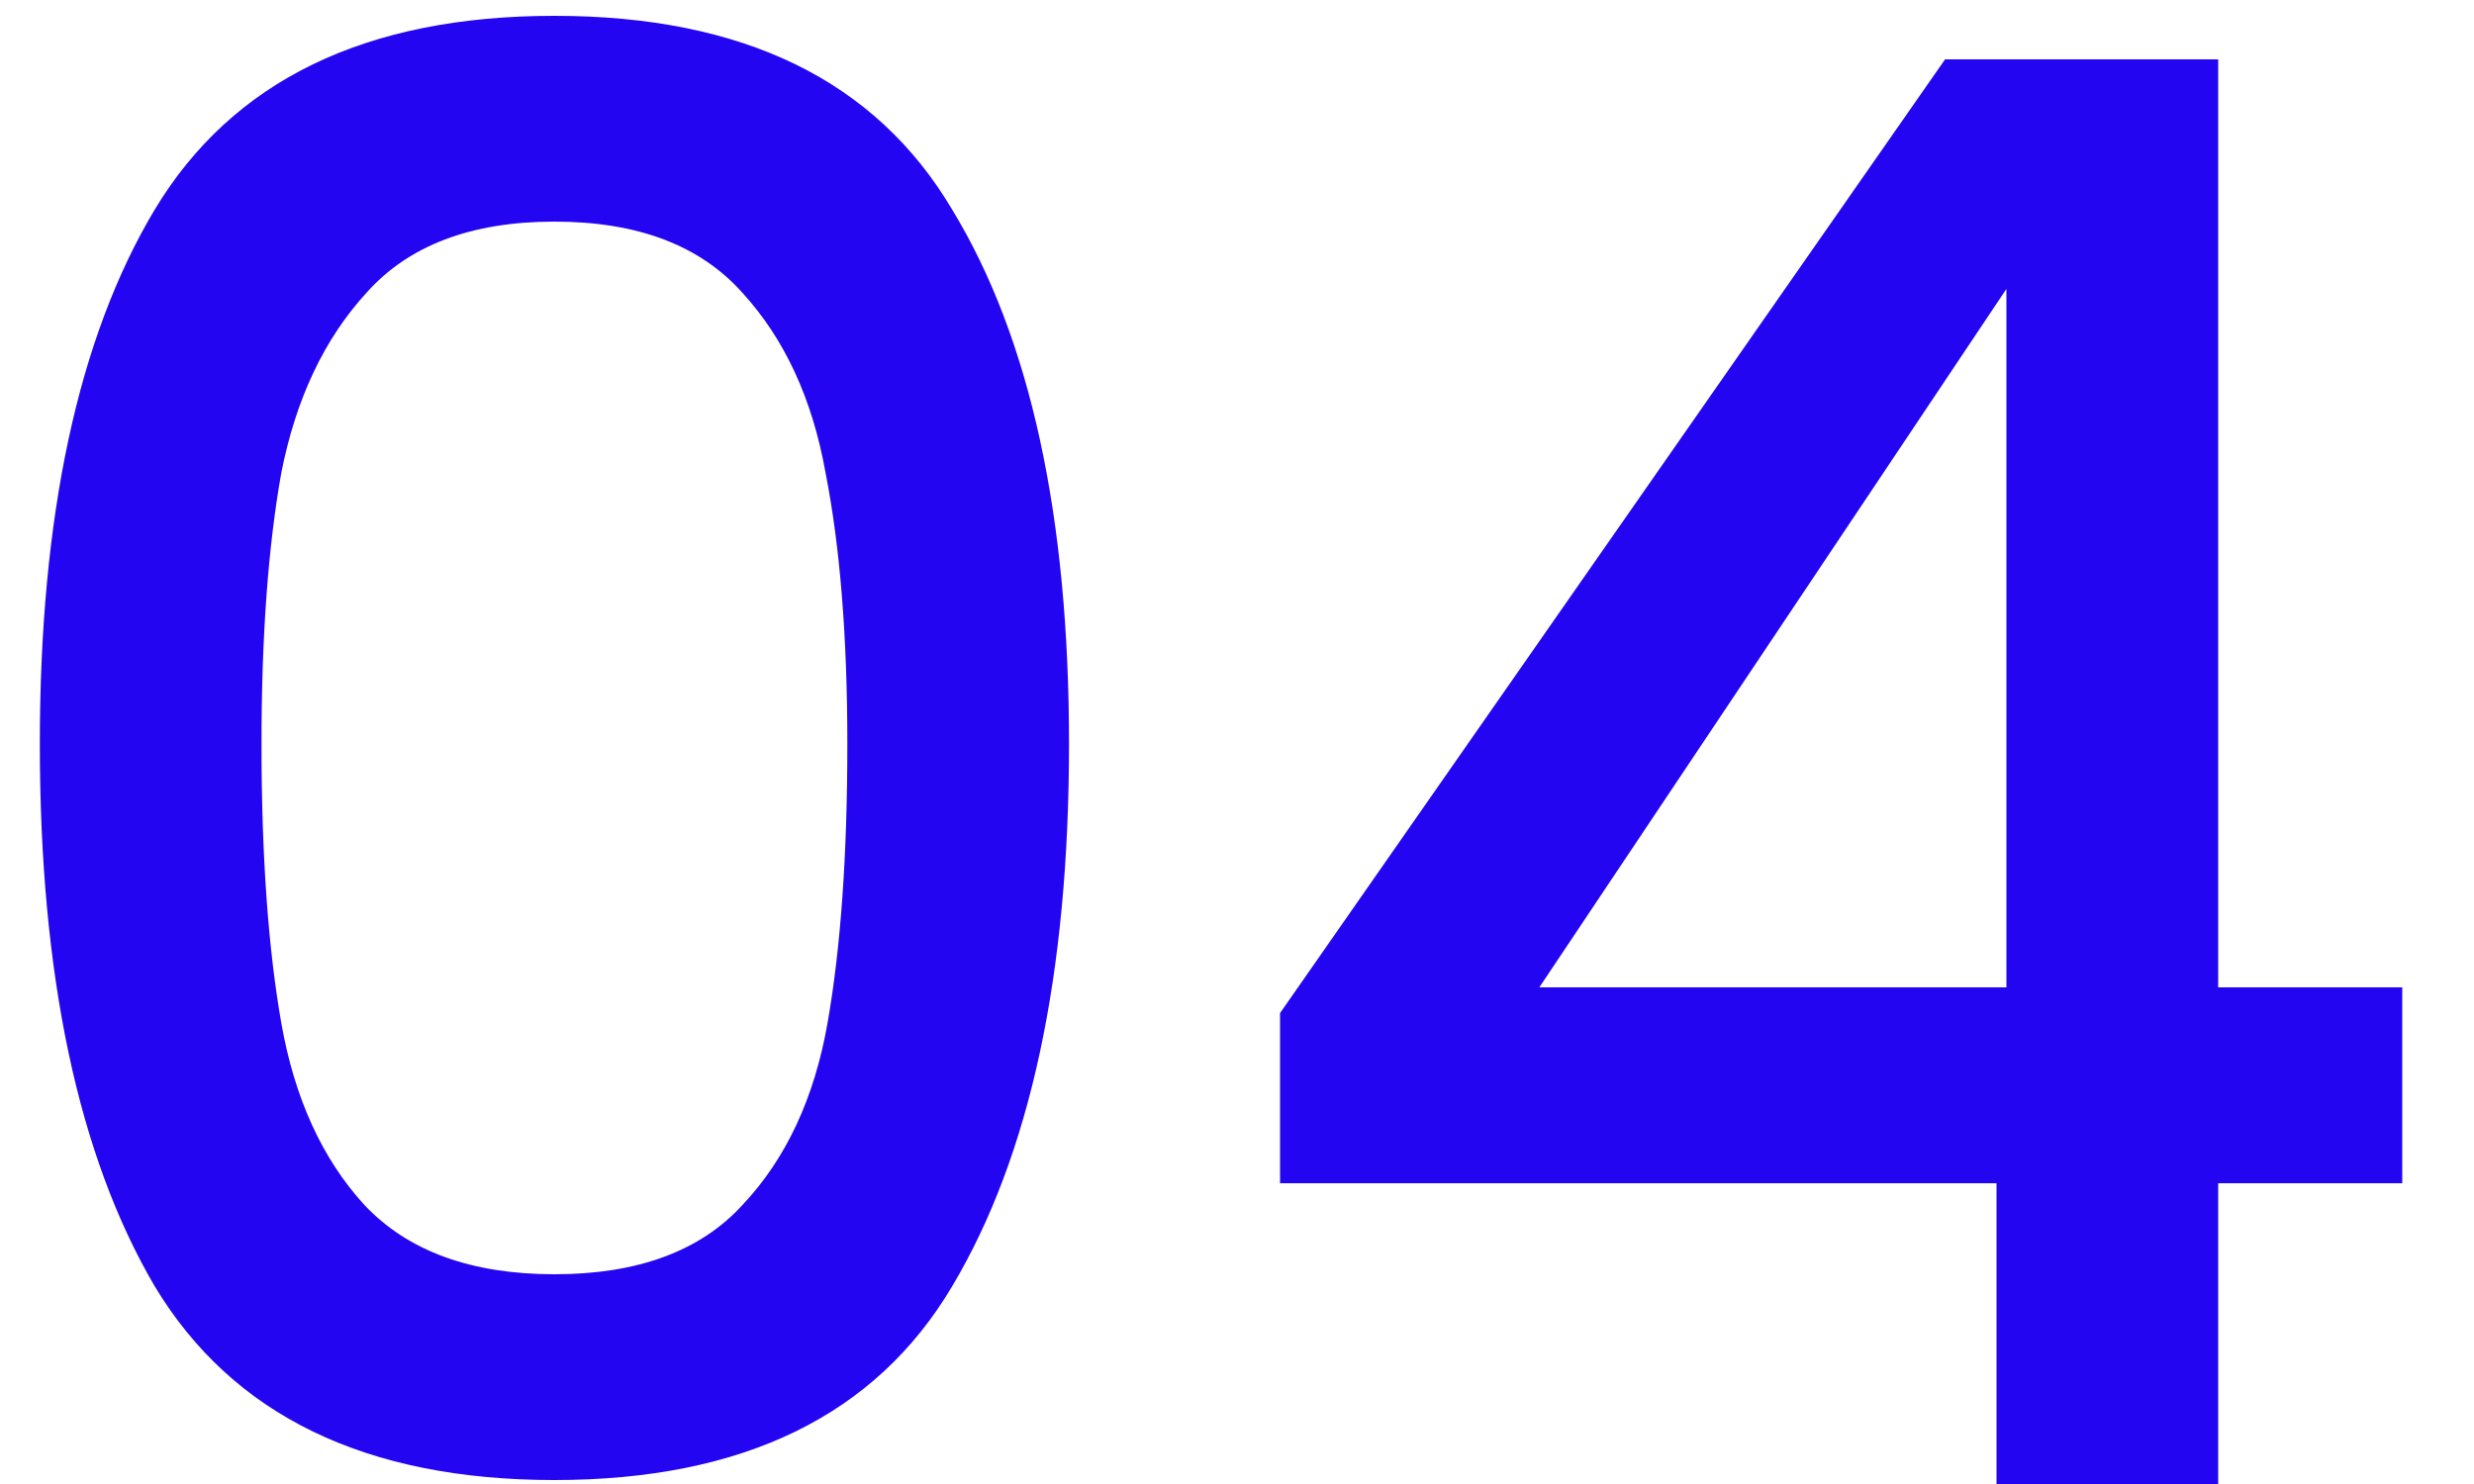 
<svg width="30" height="18" viewBox="0 0 30 18" fill="none" xmlns="http://www.w3.org/2000/svg">
<path d="M0.483 9.024C0.483 6.256 0.947 4.096 1.875 2.544C2.819 0.976 4.435 0.192 6.723 0.192C9.011 0.192 10.619 0.976 11.547 2.544C12.491 4.096 12.963 6.256 12.963 9.024C12.963 11.824 12.491 14.016 11.547 15.6C10.619 17.168 9.011 17.952 6.723 17.952C4.435 17.952 2.819 17.168 1.875 15.6C0.947 14.016 0.483 11.824 0.483 9.024ZM10.275 9.024C10.275 7.728 10.187 6.632 10.011 5.736C9.851 4.84 9.515 4.112 9.003 3.552C8.491 2.976 7.731 2.688 6.723 2.688C5.715 2.688 4.955 2.976 4.443 3.552C3.931 4.112 3.587 4.84 3.411 5.736C3.251 6.632 3.171 7.728 3.171 9.024C3.171 10.368 3.251 11.496 3.411 12.408C3.571 13.32 3.907 14.056 4.419 14.616C4.947 15.176 5.715 15.456 6.723 15.456C7.731 15.456 8.491 15.176 9.003 14.616C9.531 14.056 9.875 13.32 10.035 12.408C10.195 11.496 10.275 10.368 10.275 9.024ZM15.522 14.352V12.288L23.586 0.72H26.898V11.976H29.13V14.352H26.898V18H24.21V14.352H15.522ZM24.33 3.504L18.666 11.976H24.33V3.504Z" fill="#2405F2"/>
</svg>
